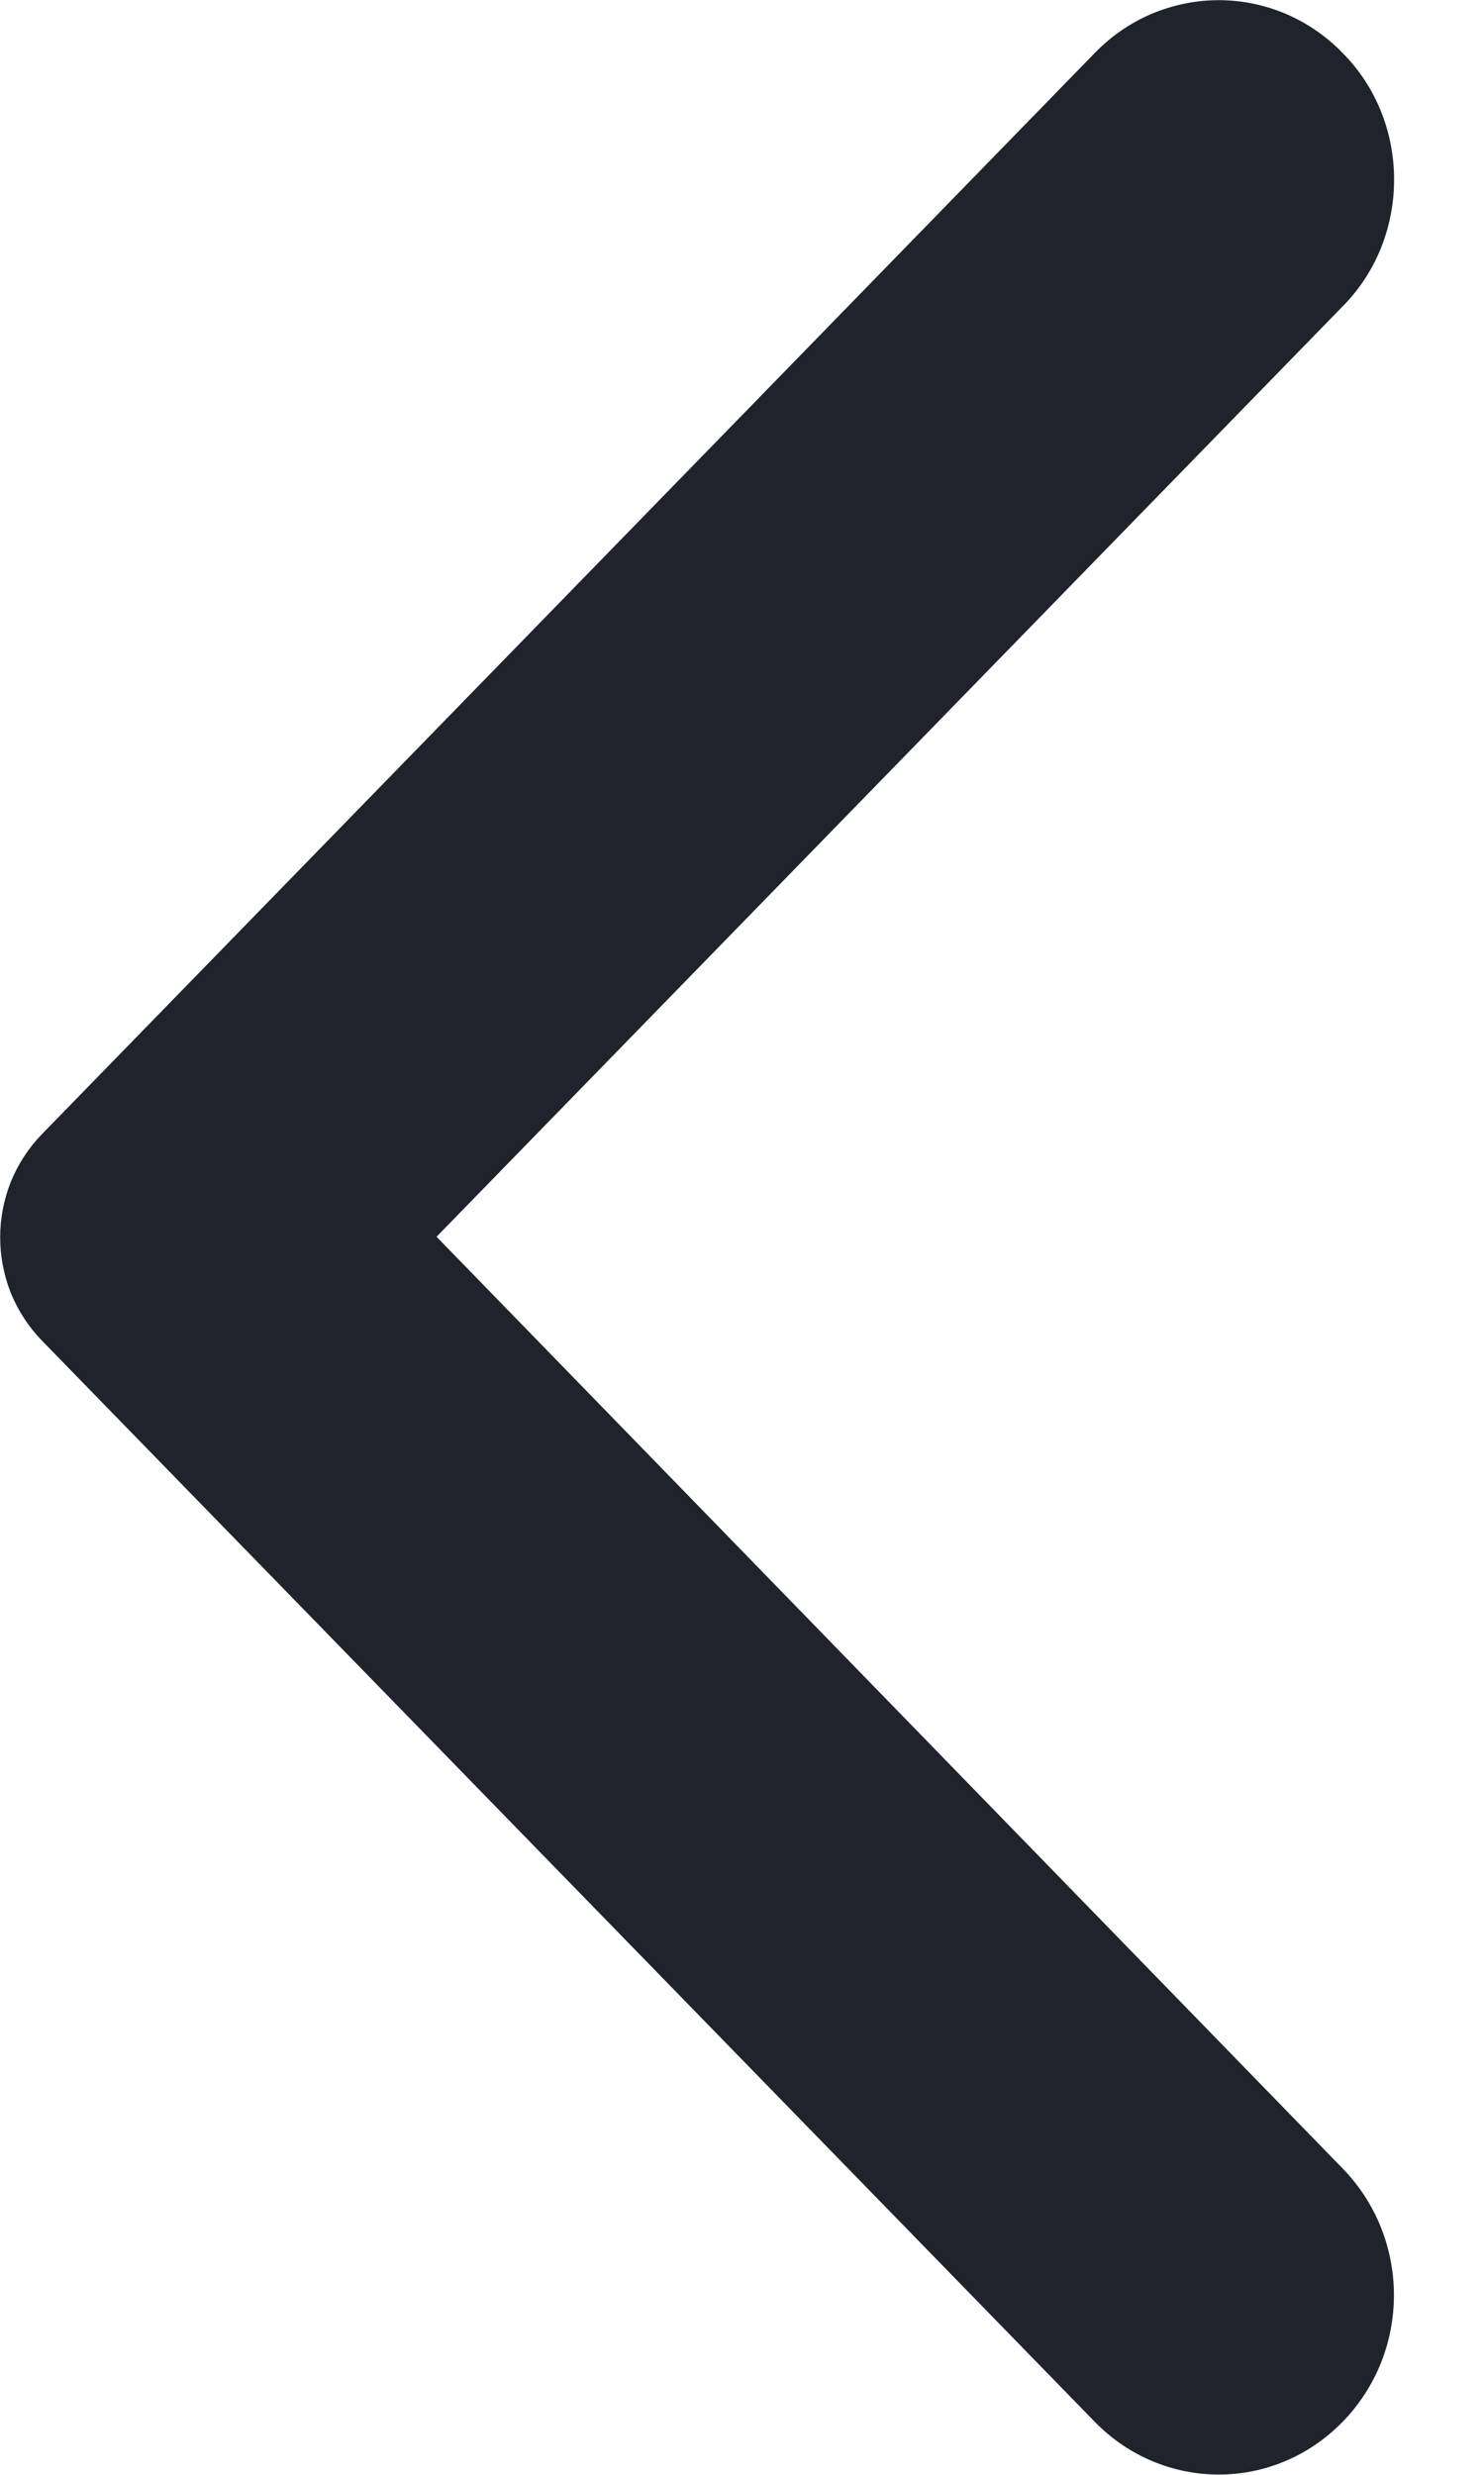 <svg width="9" height="15" viewBox="0 0 9 15" fill="none" xmlns="http://www.w3.org/2000/svg">
<path d="M8.071 0.391C7.982 0.299 7.876 0.226 7.759 0.176C7.643 0.127 7.518 0.101 7.391 0.101C7.265 0.101 7.14 0.127 7.023 0.176C6.906 0.226 6.8 0.299 6.711 0.391L0.326 6.944C0.255 7.017 0.198 7.104 0.159 7.199C0.121 7.294 0.101 7.397 0.101 7.5C0.101 7.603 0.121 7.705 0.159 7.801C0.198 7.896 0.255 7.983 0.326 8.056L6.711 14.609C7.088 14.995 7.695 14.995 8.071 14.609C8.448 14.223 8.448 13.6 8.071 13.213L2.508 7.496L8.079 1.779C8.448 1.4 8.448 0.769 8.071 0.391Z" fill="#1E232C" stroke="#1E232C" stroke-width="0.2"/>
</svg>

